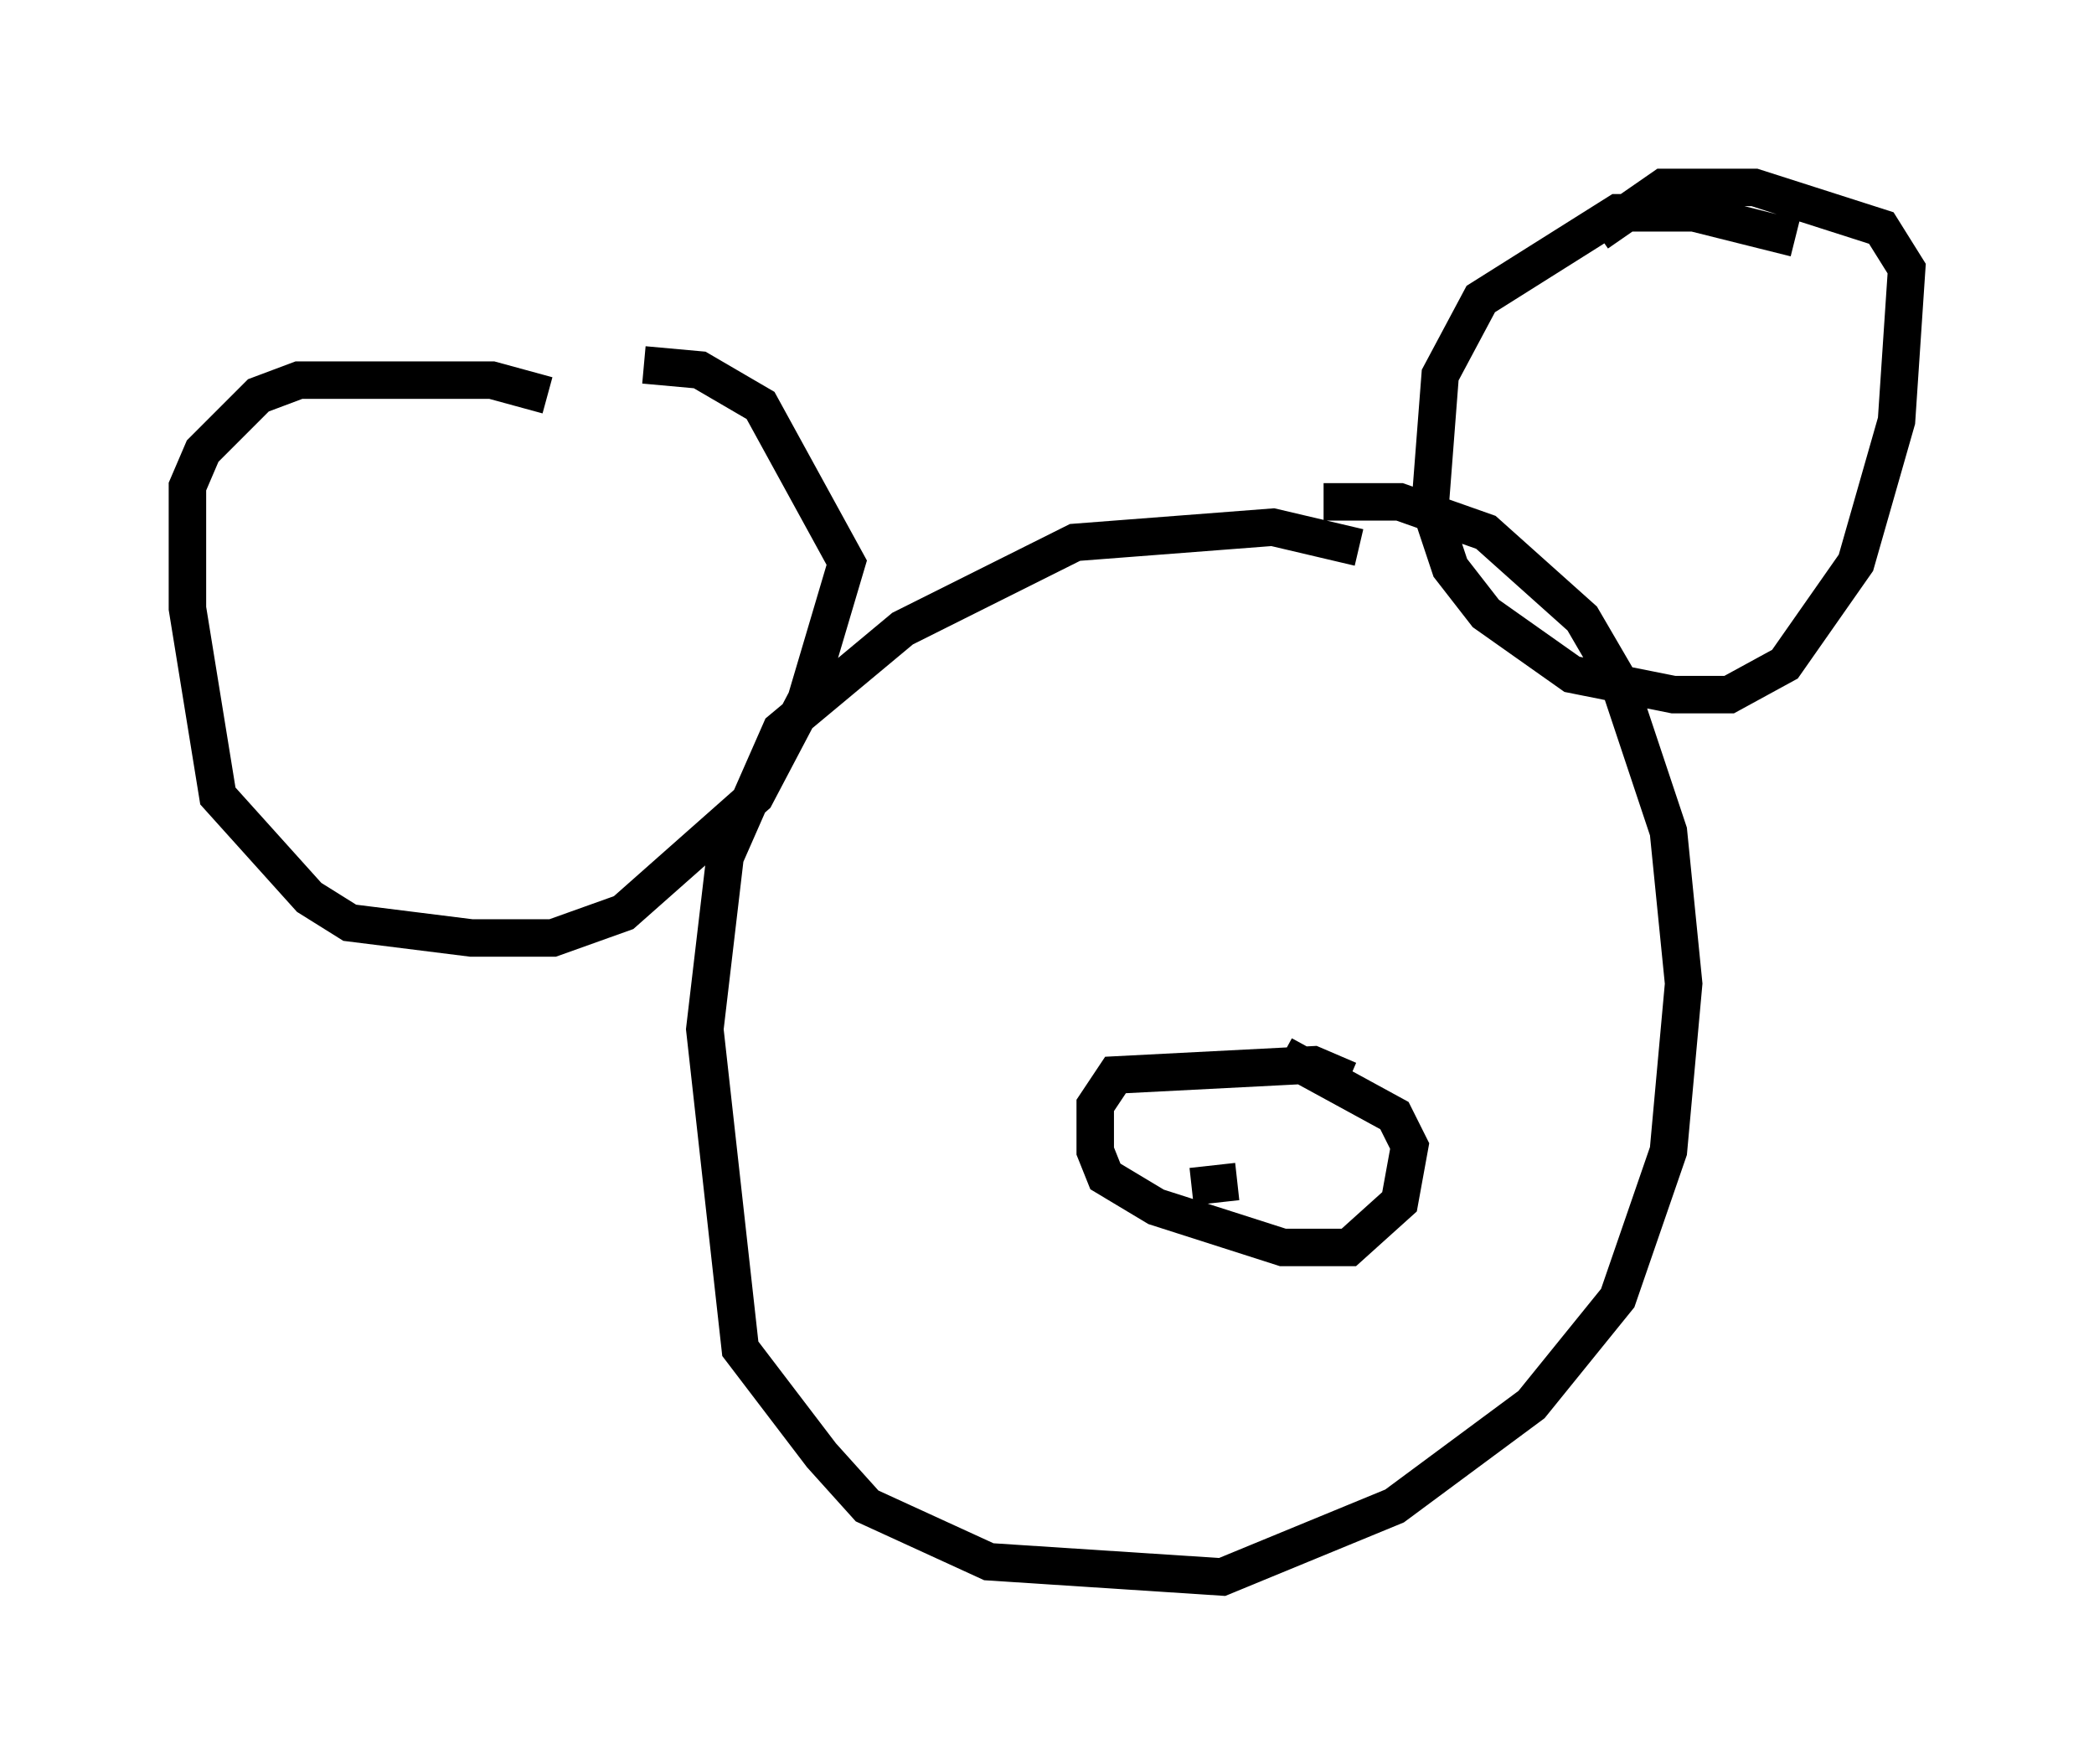 <?xml version="1.0" encoding="utf-8" ?>
<svg baseProfile="full" height="47.077" version="1.1" width="55.872" xmlns="http://www.w3.org/2000/svg" xmlns:ev="http://www.w3.org/2001/xml-events" xmlns:xlink="http://www.w3.org/1999/xlink"><defs /><rect fill="white" height="47.077" width="55.872" x="0" y="0" /><path d="M17.314, 12.442 m-2.706, -1.894 l-1.488, -0.406 -5.142, 0.0 l-1.083, 0.406 -1.488, 1.488 l-0.406, 0.947 0.0, 3.248 l0.812, 5.007 2.436, 2.706 l1.083, 0.677 3.248, 0.406 l2.165, 0.0 1.894, -0.677 l3.518, -3.112 1.353, -2.571 l1.083, -3.654 -2.3, -4.195 l-1.624, -0.947 -1.488, -0.135 m19.08, 4.871 l-2.3, -0.541 -5.277, 0.406 l-4.601, 2.3 -3.248, 2.706 l-1.488, 3.383 -0.541, 4.601 l0.947, 8.525 2.165, 2.842 l1.218, 1.353 3.248, 1.488 l6.225, 0.406 4.601, -1.894 l3.654, -2.706 2.3, -2.842 l1.353, -3.924 0.406, -4.465 l-0.406, -4.059 -1.353, -4.059 l-0.947, -1.624 -2.571, -2.3 l-2.3, -0.812 -2.03, 0.0 m12.584, -7.036 l-2.706, -0.677 -2.03, 0.0 l-3.654, 2.3 -1.083, 2.03 l-0.271, 3.518 0.541, 1.624 l0.947, 1.218 2.3, 1.624 l2.706, 0.541 1.488, 0.0 l1.488, -0.812 1.894, -2.706 l1.083, -3.789 0.271, -4.059 l-0.677, -1.083 -3.383, -1.083 l-2.436, 0.0 -1.759, 1.218 m-6.631, 22.598 l-0.947, -0.406 -5.277, 0.271 l-0.541, 0.812 0.0, 1.218 l0.271, 0.677 1.353, 0.812 l3.383, 1.083 1.759, 0.0 l1.353, -1.218 0.271, -1.488 l-0.406, -0.812 -2.977, -1.624 m-1.218, 3.383 l-1.218, 0.135 " fill="none" stroke="black" stroke-width="1" /></svg>